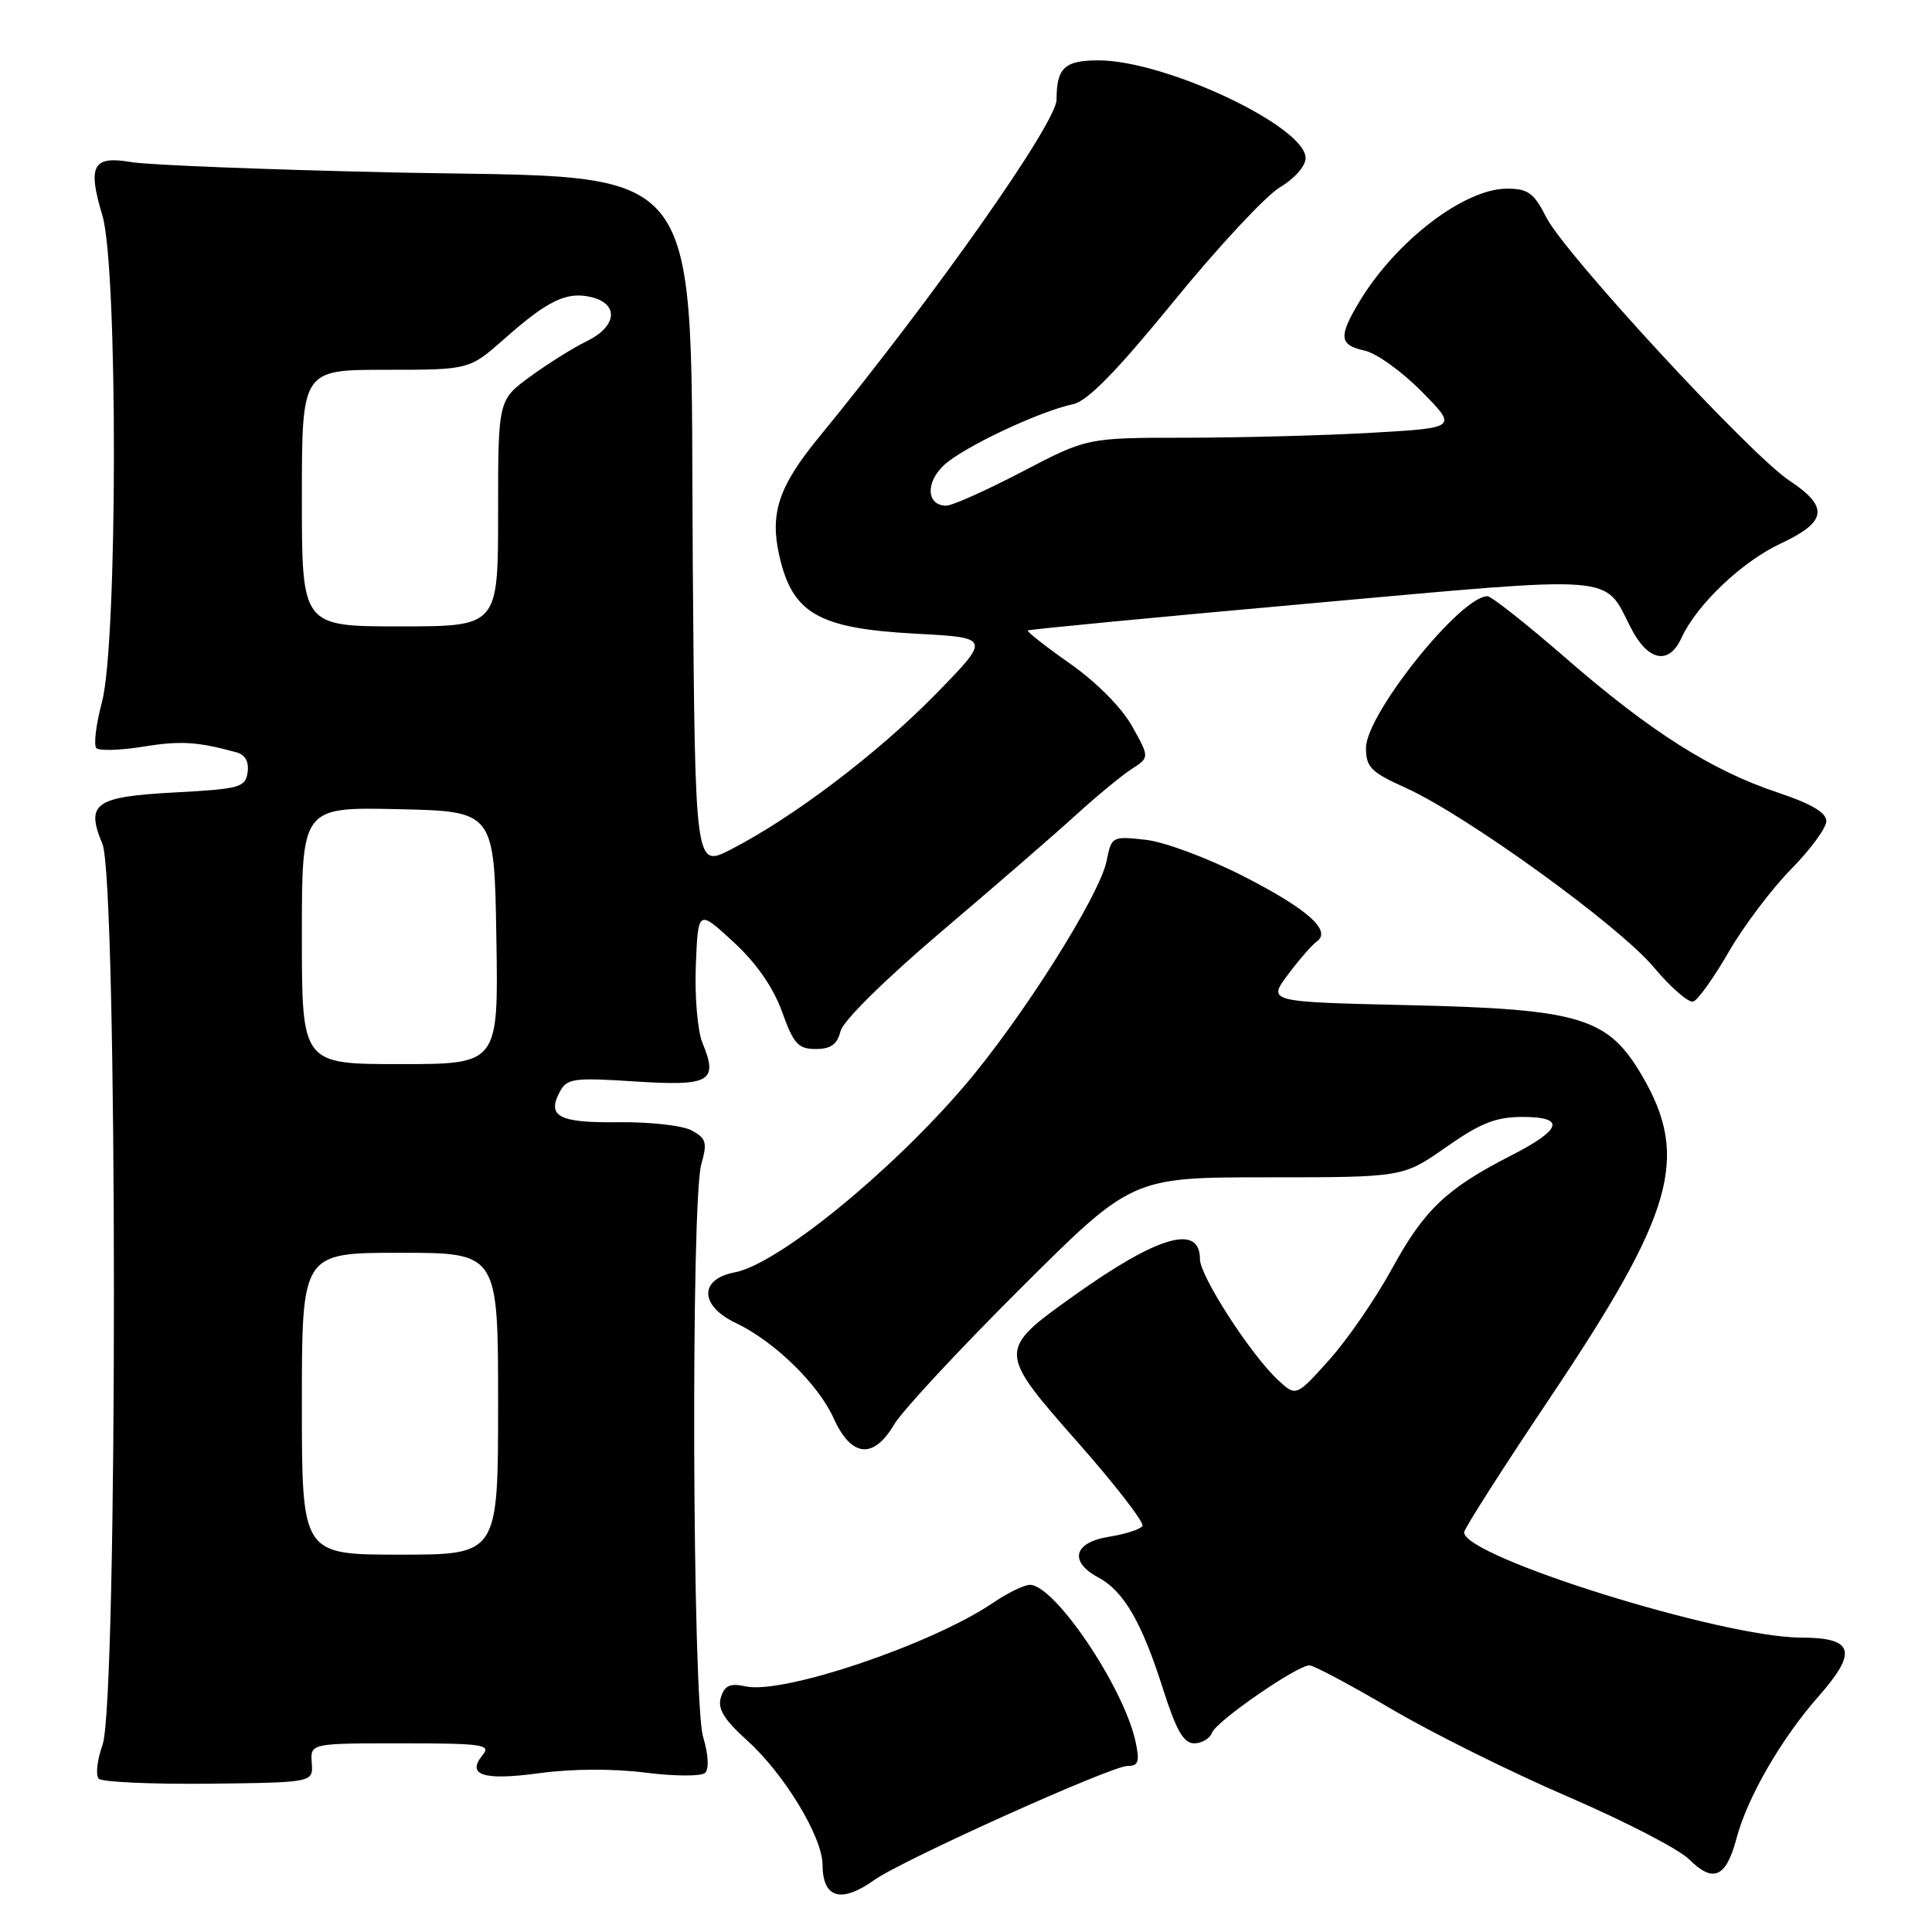 <?xml version="1.0" encoding="UTF-8" standalone="no"?>
<!DOCTYPE svg PUBLIC "-//W3C//DTD SVG 1.1//EN" "http://www.w3.org/Graphics/SVG/1.1/DTD/svg11.dtd" >
<svg xmlns="http://www.w3.org/2000/svg" xmlns:xlink="http://www.w3.org/1999/xlink" version="1.1" viewBox="0 0 256 256">
 <g >
 <path fill="currentColor"
d=" M 115.85 249.11 C 119.55 246.47 147.25 234.00 149.39 234.00 C 150.86 234.00 151.04 233.45 150.46 230.75 C 148.90 223.57 139.76 210.00 136.47 210.00 C 135.71 210.00 133.49 211.08 131.54 212.41 C 123.47 217.88 103.79 224.53 98.84 223.46 C 96.75 223.00 96.03 223.32 95.53 224.89 C 95.05 226.42 95.90 227.81 99.04 230.66 C 103.92 235.06 108.98 243.42 108.99 247.08 C 109.01 251.53 111.44 252.25 115.85 249.11 Z  M 230.08 243.65 C 231.53 238.16 236.01 230.40 240.98 224.76 C 246.20 218.83 245.64 217.00 238.64 216.99 C 228.18 216.97 194.00 206.29 194.00 203.04 C 194.00 202.58 199.12 194.56 205.39 185.21 C 221.83 160.68 223.92 153.36 217.56 142.50 C 213.05 134.81 209.40 133.71 186.72 133.19 C 167.95 132.76 167.95 132.76 170.67 129.13 C 172.17 127.13 173.87 125.18 174.45 124.78 C 176.52 123.36 173.35 120.50 164.85 116.15 C 160.11 113.72 154.36 111.57 151.83 111.28 C 147.37 110.78 147.28 110.83 146.64 114.04 C 145.72 118.67 135.30 135.14 127.69 144.00 C 117.79 155.53 102.98 167.54 97.34 168.60 C 92.63 169.48 92.69 173.01 97.46 175.28 C 102.60 177.73 108.43 183.40 110.48 187.96 C 112.80 193.10 115.75 193.39 118.48 188.75 C 119.53 186.96 127.06 178.86 135.20 170.75 C 149.99 156.00 149.99 156.00 167.95 156.00 C 185.91 156.00 185.91 156.00 191.62 152.00 C 196.19 148.80 198.21 148.00 201.75 148.00 C 207.51 148.00 206.99 149.67 200.12 153.17 C 191.68 157.49 188.72 160.30 184.49 168.03 C 182.30 172.04 178.53 177.52 176.11 180.21 C 171.73 185.09 171.73 185.09 169.28 182.80 C 165.67 179.41 159.00 169.07 159.00 166.85 C 159.00 162.12 153.43 163.74 142.26 171.71 C 132.16 178.92 132.16 179.03 142.81 191.12 C 147.80 196.77 151.65 201.76 151.38 202.20 C 151.11 202.64 149.11 203.28 146.94 203.63 C 142.27 204.37 141.61 206.92 145.53 209.02 C 148.89 210.81 151.29 214.95 154.09 223.75 C 155.85 229.28 156.83 231.00 158.23 231.00 C 159.24 231.00 160.31 230.37 160.60 229.59 C 161.20 228.04 171.86 220.67 173.51 220.67 C 174.08 220.67 178.98 223.28 184.40 226.47 C 189.82 229.66 200.36 234.89 207.83 238.10 C 215.29 241.32 222.50 245.04 223.84 246.39 C 227.00 249.54 228.71 248.79 230.08 243.65 Z  M 41.31 233.60 C 41.12 231.00 41.12 231.00 53.18 231.00 C 63.94 231.00 65.11 231.17 63.96 232.54 C 61.74 235.23 64.06 235.97 71.50 234.95 C 75.75 234.37 81.25 234.34 85.50 234.88 C 89.36 235.37 92.91 235.39 93.42 234.92 C 93.97 234.40 93.87 232.52 93.17 230.17 C 91.74 225.39 91.53 159.13 92.93 154.24 C 93.74 151.42 93.58 150.84 91.68 149.80 C 90.48 149.14 86.12 148.65 82.00 148.70 C 74.06 148.80 72.42 147.95 74.18 144.66 C 75.13 142.89 76.00 142.77 84.17 143.30 C 94.12 143.94 95.20 143.32 93.07 138.16 C 92.43 136.61 92.04 132.02 92.20 127.93 C 92.50 120.50 92.50 120.50 97.17 124.80 C 100.23 127.62 102.45 130.81 103.62 134.05 C 105.15 138.32 105.77 139.00 108.09 139.00 C 110.08 139.00 110.94 138.39 111.37 136.64 C 111.72 135.26 117.26 129.80 124.73 123.45 C 131.75 117.49 139.75 110.56 142.50 108.05 C 145.25 105.54 148.59 102.78 149.92 101.92 C 152.33 100.37 152.33 100.37 150.00 96.21 C 148.62 93.75 145.25 90.36 141.77 87.92 C 138.53 85.65 136.02 83.67 136.19 83.54 C 136.36 83.40 153.22 81.78 173.66 79.95 C 214.92 76.24 212.45 76.05 216.09 83.18 C 218.35 87.61 221.14 88.18 222.79 84.55 C 224.81 80.14 230.78 74.45 235.93 72.03 C 242.11 69.14 242.38 67.18 237.10 63.68 C 231.92 60.26 207.40 33.70 204.91 28.83 C 203.25 25.56 202.48 25.00 199.68 25.00 C 194.01 25.00 184.92 31.97 180.11 40.00 C 177.33 44.63 177.45 45.72 180.83 46.46 C 182.38 46.80 185.79 49.24 188.39 51.89 C 193.12 56.69 193.12 56.69 181.81 57.34 C 175.59 57.70 164.55 57.99 157.27 58.00 C 144.05 58.00 144.05 58.00 135.45 62.50 C 130.71 64.97 126.19 67.00 125.39 67.00 C 122.76 67.00 122.60 63.93 125.11 61.61 C 127.66 59.25 137.74 54.49 142.18 53.56 C 144.09 53.16 147.92 49.25 155.55 39.90 C 161.43 32.69 167.76 25.90 169.62 24.80 C 171.53 23.67 173.00 21.99 173.00 20.95 C 173.00 16.76 154.44 8.00 145.55 8.00 C 141.06 8.00 140.00 8.99 140.00 13.19 C 140.00 16.28 123.86 39.21 108.46 58.00 C 103.22 64.40 102.01 67.97 103.23 73.49 C 104.96 81.30 108.40 83.28 121.40 83.97 C 131.30 84.50 131.30 84.50 123.90 92.06 C 116.25 99.87 104.98 108.40 96.80 112.58 C 92.11 114.98 92.11 114.98 91.80 75.24 C 91.38 19.47 94.68 23.78 51.68 22.84 C 35.08 22.47 19.65 21.86 17.40 21.48 C 12.29 20.60 11.57 21.92 13.57 28.56 C 15.63 35.42 15.59 85.18 13.52 92.98 C 12.72 95.99 12.38 98.77 12.78 99.14 C 13.18 99.51 15.95 99.42 18.94 98.94 C 23.92 98.13 26.13 98.27 31.31 99.68 C 32.49 100.00 33.01 100.93 32.81 102.34 C 32.52 104.33 31.79 104.54 23.21 105.00 C 12.55 105.57 11.32 106.44 13.57 111.82 C 15.59 116.66 15.61 225.53 13.59 231.19 C 12.87 233.22 12.64 235.24 13.09 235.69 C 13.53 236.13 20.11 236.43 27.70 236.35 C 41.50 236.19 41.50 236.19 41.31 233.60 Z  M 229.08 126.11 C 231.06 122.69 234.78 117.76 237.34 115.16 C 239.90 112.56 242.00 109.70 242.00 108.80 C 242.00 107.68 239.99 106.49 235.60 105.03 C 226.82 102.11 218.73 96.98 207.53 87.25 C 202.31 82.71 197.61 79.00 197.10 79.00 C 193.52 79.00 181.00 94.64 181.00 99.11 C 181.00 101.66 181.66 102.32 186.25 104.39 C 194.24 107.98 214.51 122.63 219.14 128.17 C 221.40 130.87 223.76 132.91 224.37 132.71 C 224.98 132.51 227.10 129.54 229.08 126.11 Z  M 40.00 186.00 C 40.00 166.00 40.00 166.00 53.00 166.00 C 66.00 166.00 66.00 166.00 66.00 186.00 C 66.00 206.00 66.00 206.00 53.00 206.00 C 40.00 206.00 40.00 206.00 40.00 186.00 Z  M 40.00 123.97 C 40.00 106.94 40.00 106.94 52.75 107.22 C 65.50 107.50 65.50 107.50 65.77 124.25 C 66.05 141.00 66.05 141.00 53.02 141.00 C 40.00 141.00 40.00 141.00 40.00 123.97 Z  M 40.00 66.00 C 40.00 49.00 40.00 49.00 51.10 49.00 C 62.19 49.00 62.19 49.00 66.85 44.88 C 72.63 39.76 75.14 38.57 78.43 39.39 C 82.06 40.31 81.72 43.28 77.75 45.21 C 75.96 46.08 72.59 48.19 70.25 49.90 C 66.00 53.01 66.00 53.01 66.00 68.01 C 66.00 83.00 66.00 83.00 53.00 83.00 C 40.00 83.00 40.00 83.00 40.00 66.00 Z "/>
</g>
</svg>